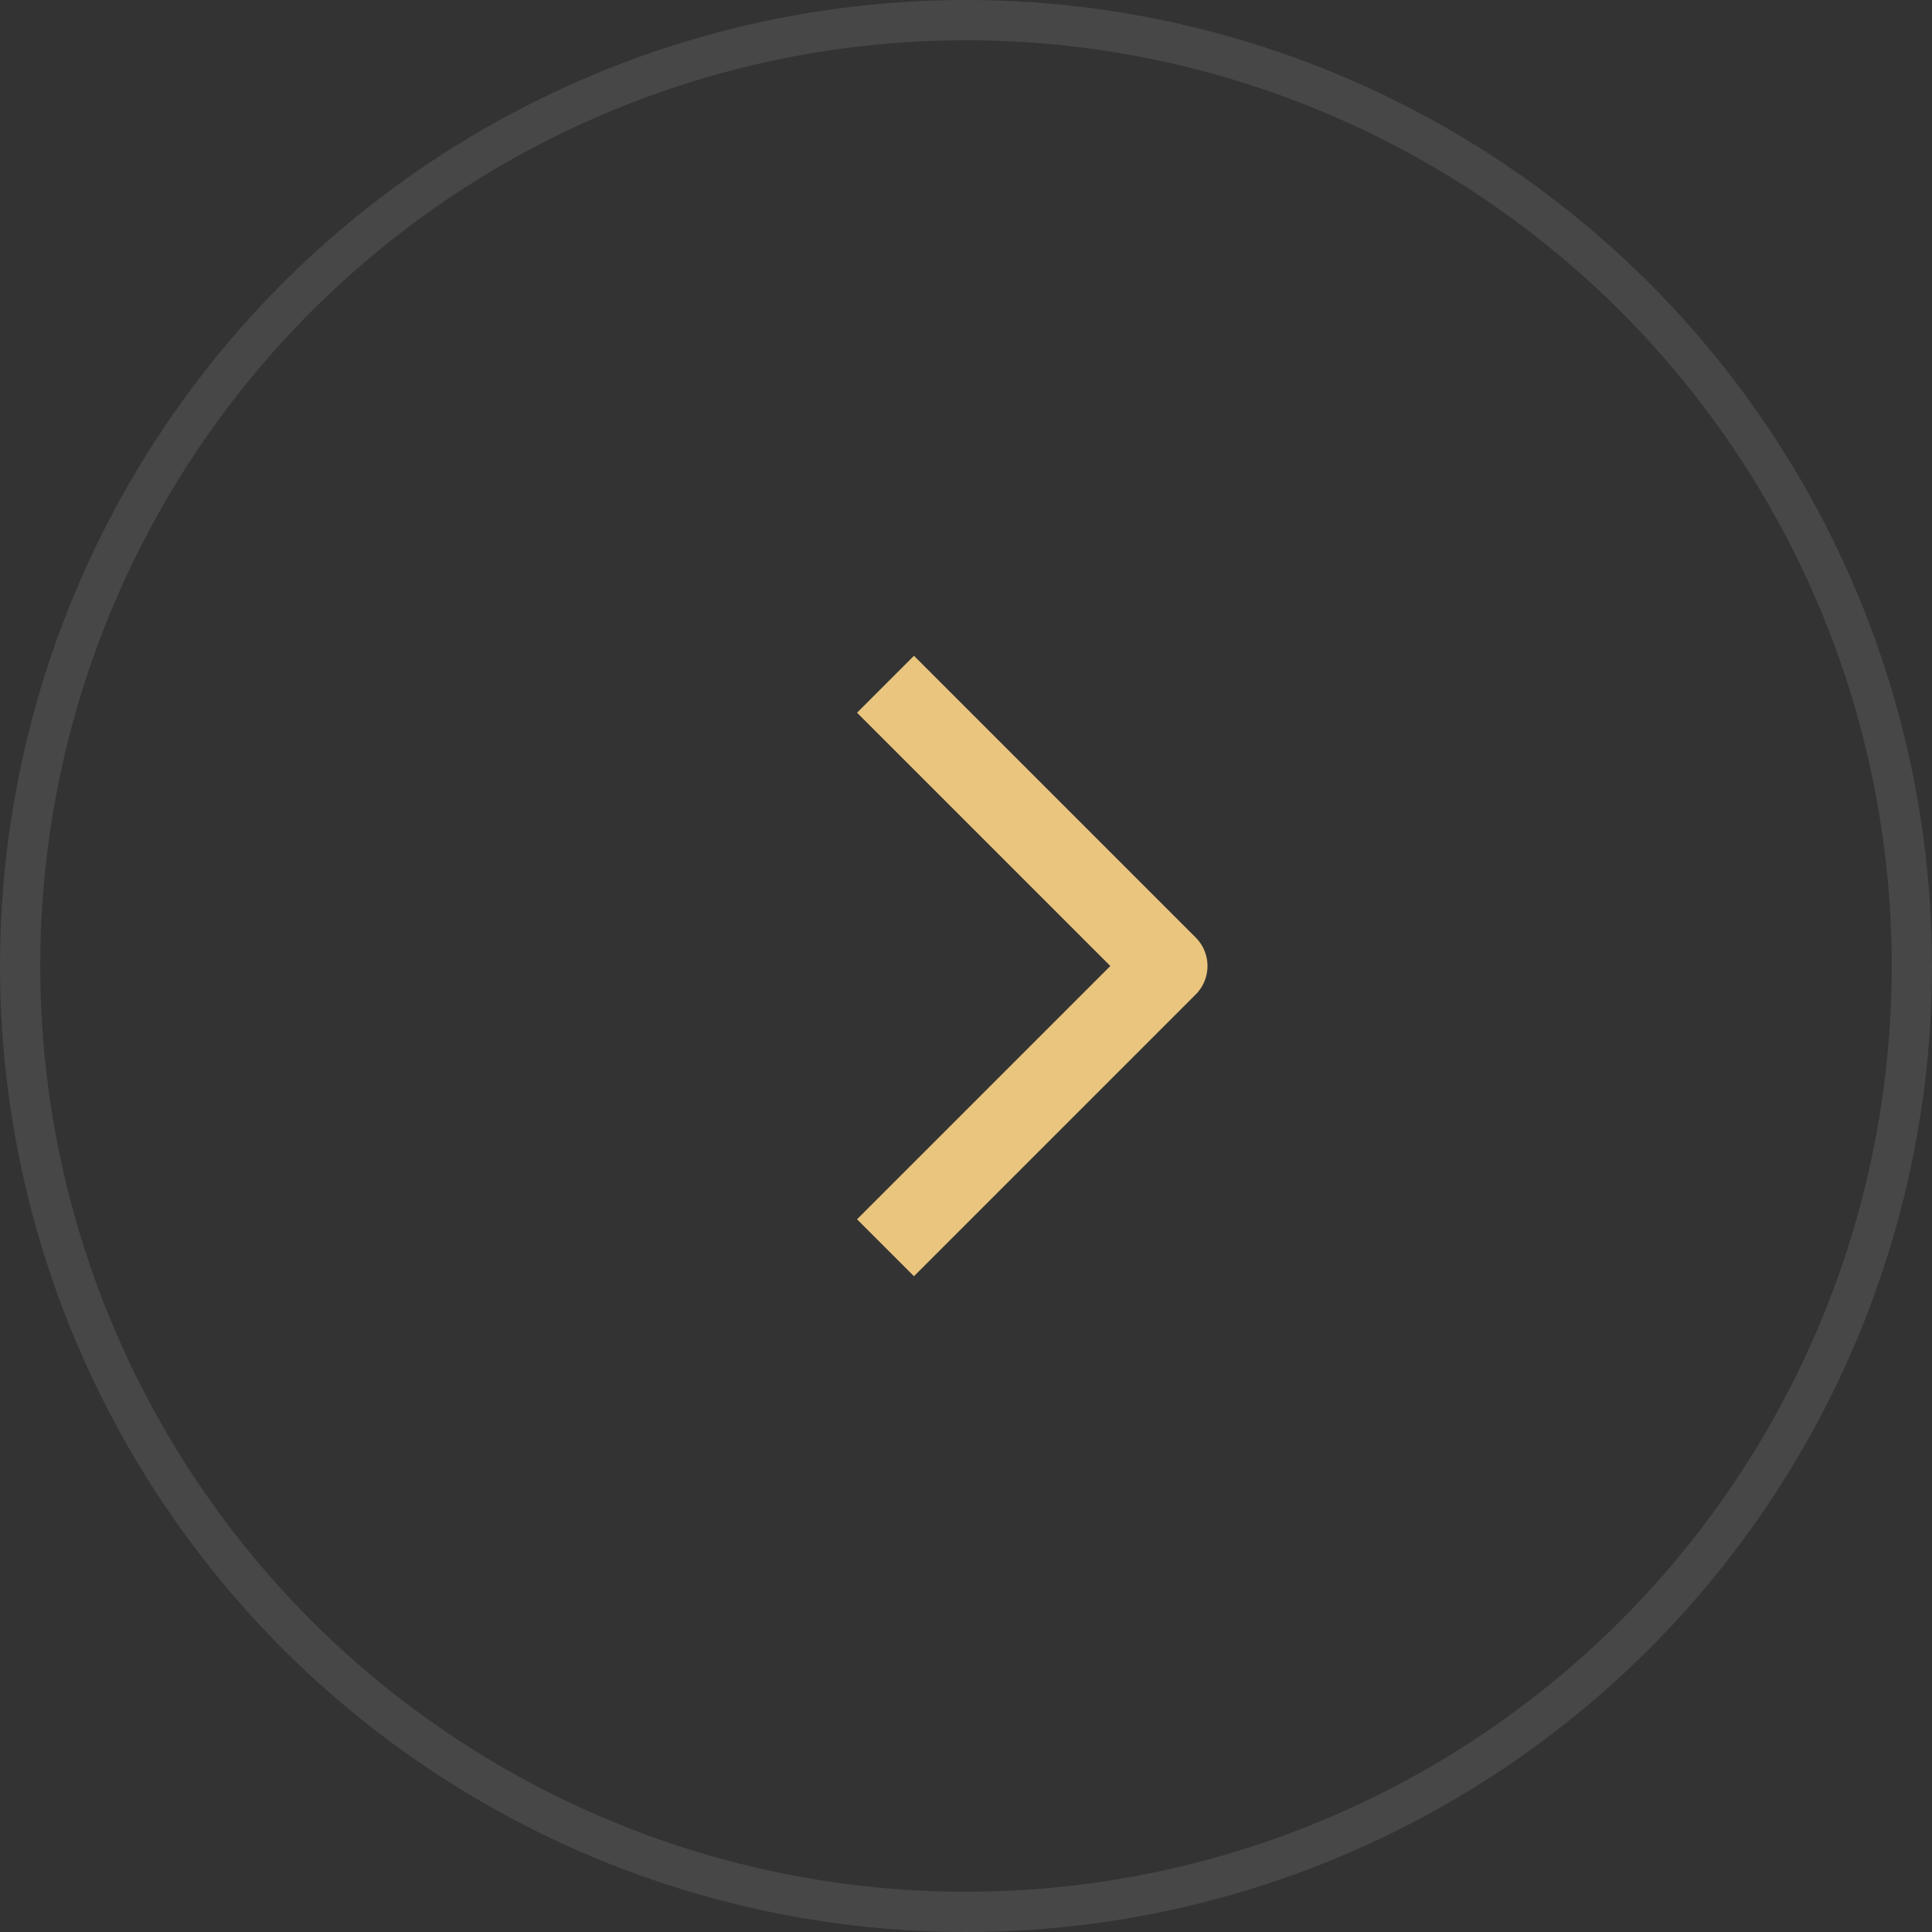 <svg width="48" height="48" fill="none" xmlns="http://www.w3.org/2000/svg"><rect width="100%" height="100%" fill="#333333" stroke="none"/><circle r="23.5" transform="matrix(0 1 1 0 24 24)" stroke="#fff" stroke-opacity=".1"/><path d="M22 31l7-7-7-7" stroke="#EAC57E" stroke-width="2" stroke-linejoin="round"/></svg>